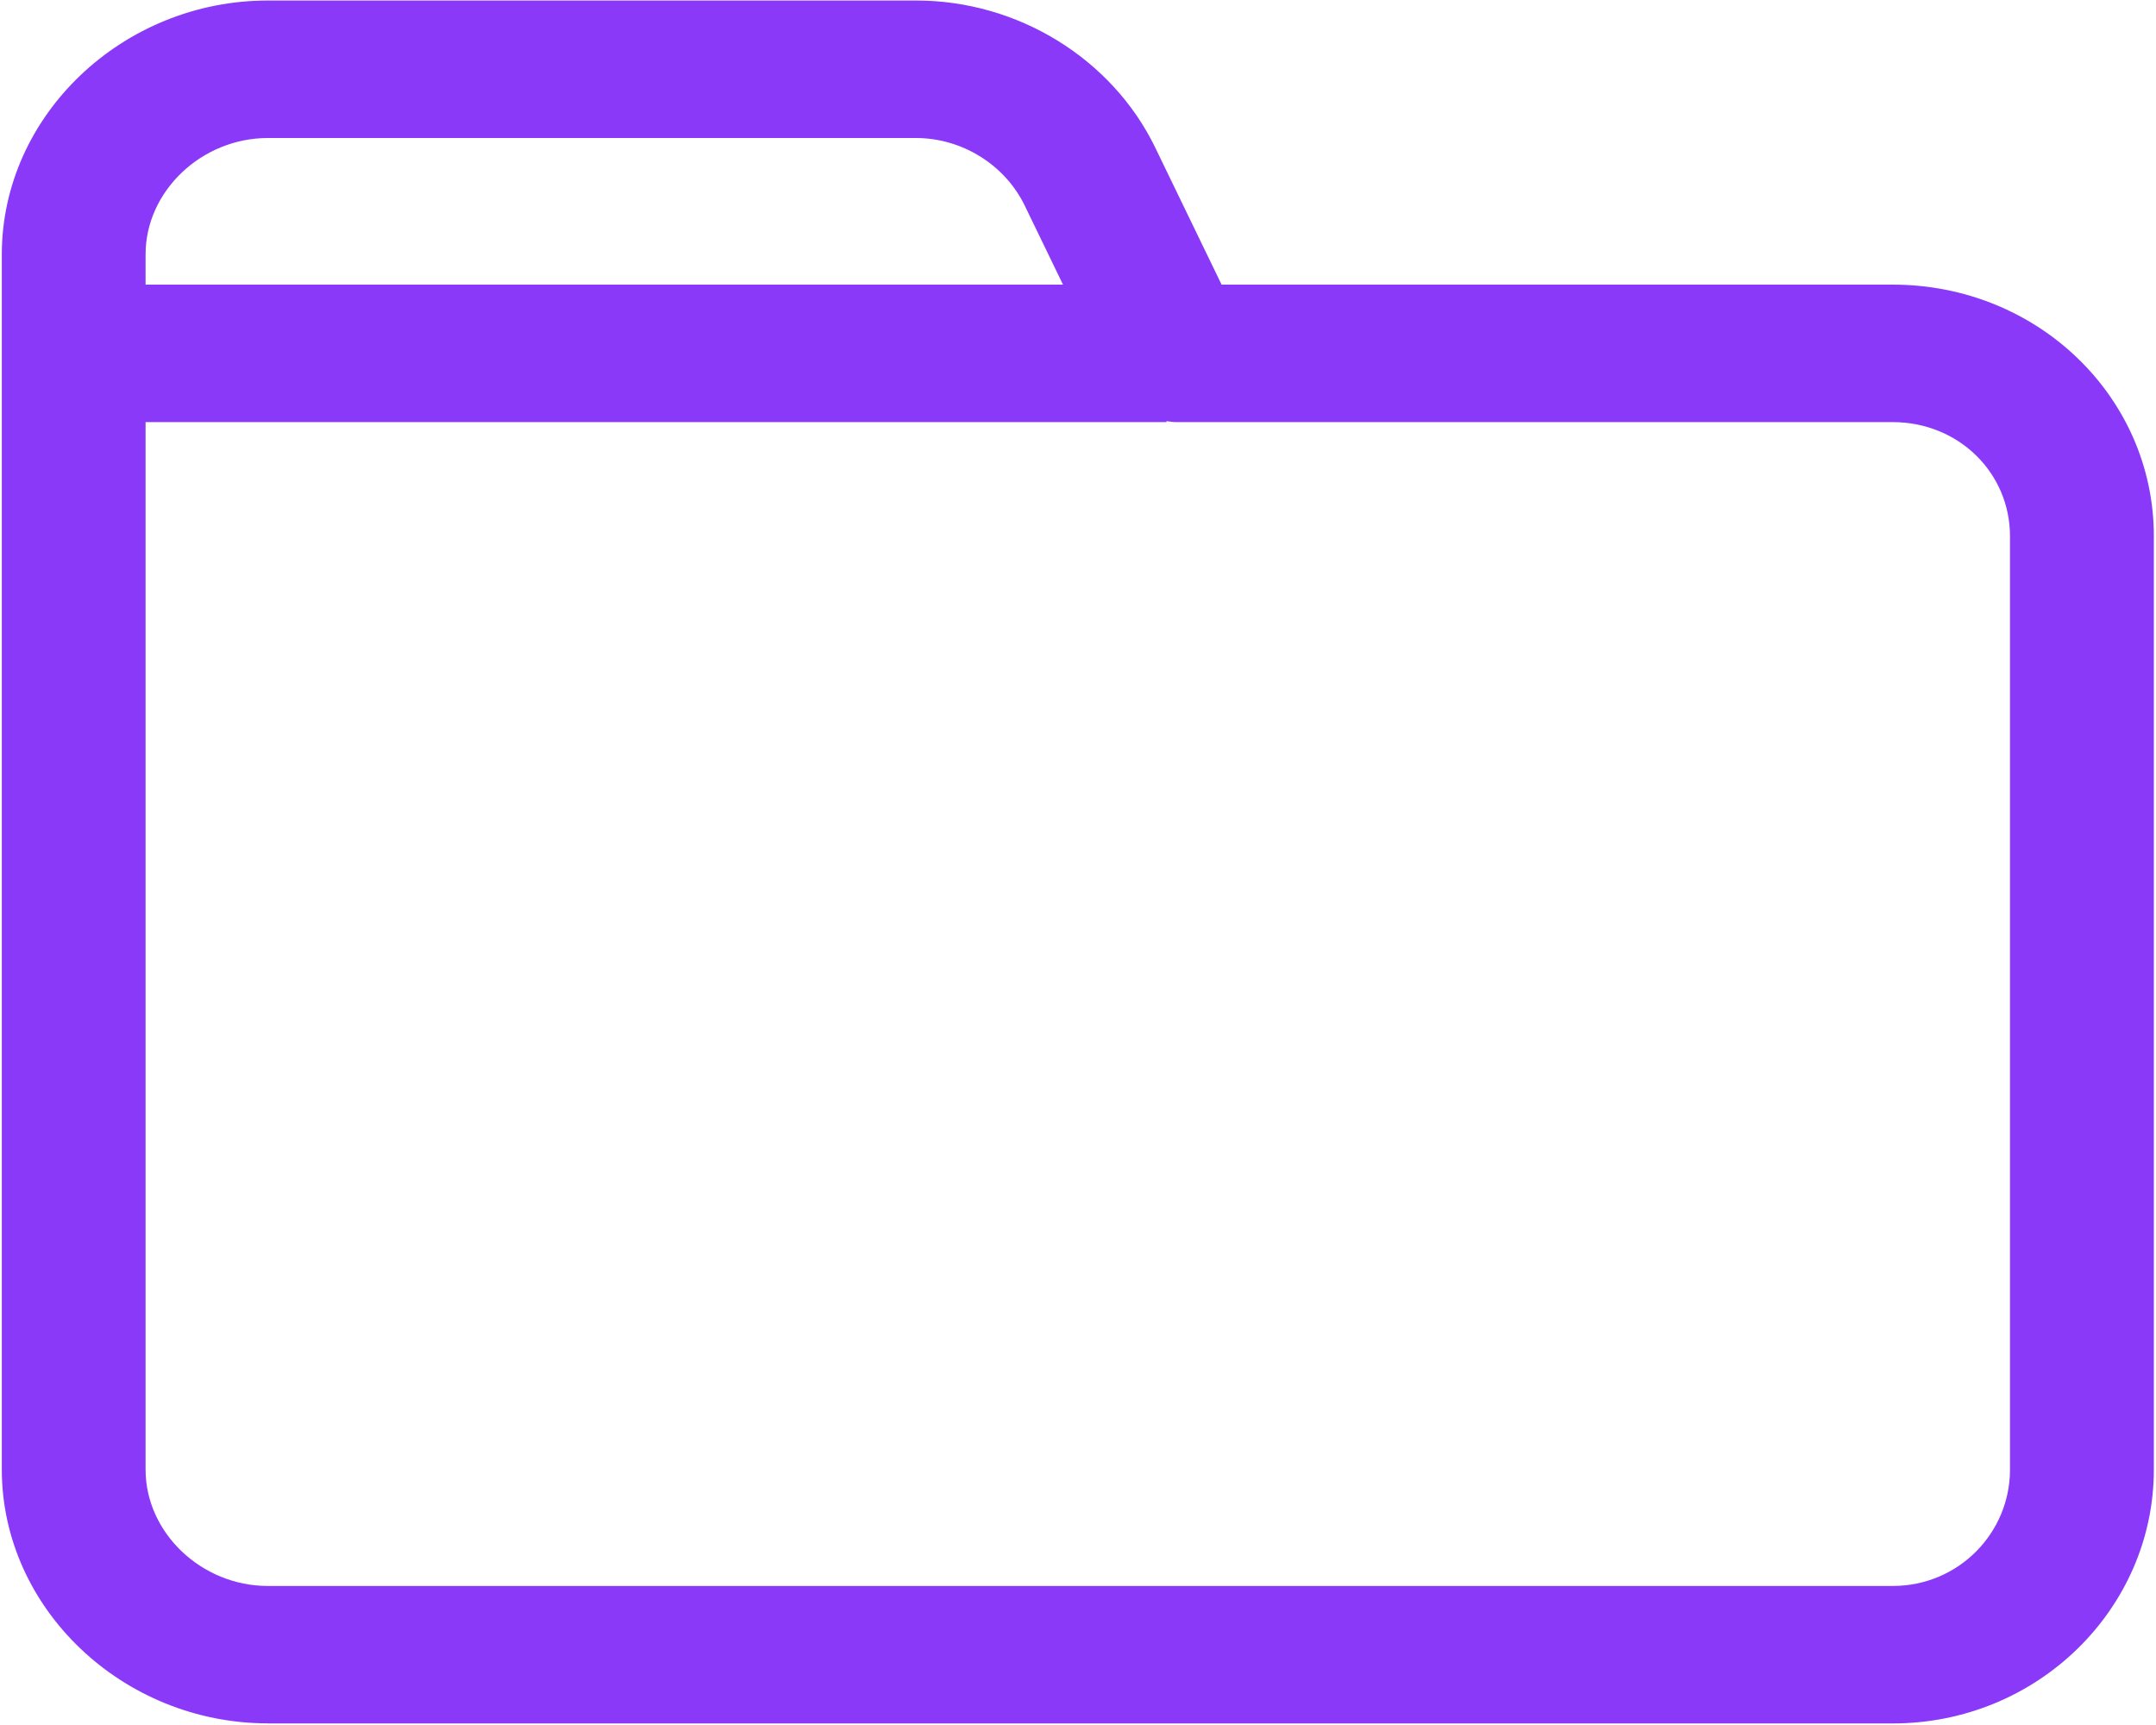 <svg width="25" height="20" viewBox="0 0 25 20" fill="none" xmlns="http://www.w3.org/2000/svg">
	<path
		d="M3.105 19.982H21.946C23.63 19.982 24.975 18.648 24.975 17.038V6.216C24.975 4.606 23.63 3.3 21.946 3.3H14.165L13.393 1.706C12.893 0.68 11.803 0.006 10.625 0.006H3.106C1.422 0.006 0.021 1.339 0.021 2.949V17.038C0.021 18.648 1.422 19.981 3.106 19.981L3.105 19.982ZM21.946 4.894C22.713 4.894 23.307 5.484 23.307 6.217V17.039C23.307 17.772 22.713 18.388 21.946 18.388H3.105C2.338 18.388 1.688 17.772 1.688 17.039V4.894H13.526V4.883C13.582 4.889 13.598 4.894 13.632 4.894L21.946 4.894ZM3.105 1.6H10.619C11.159 1.6 11.653 1.913 11.881 2.381L12.326 3.3H1.688V2.949C1.688 2.216 2.339 1.6 3.106 1.6L3.105 1.6Z"
		fill="#8A39F8" />
</svg>